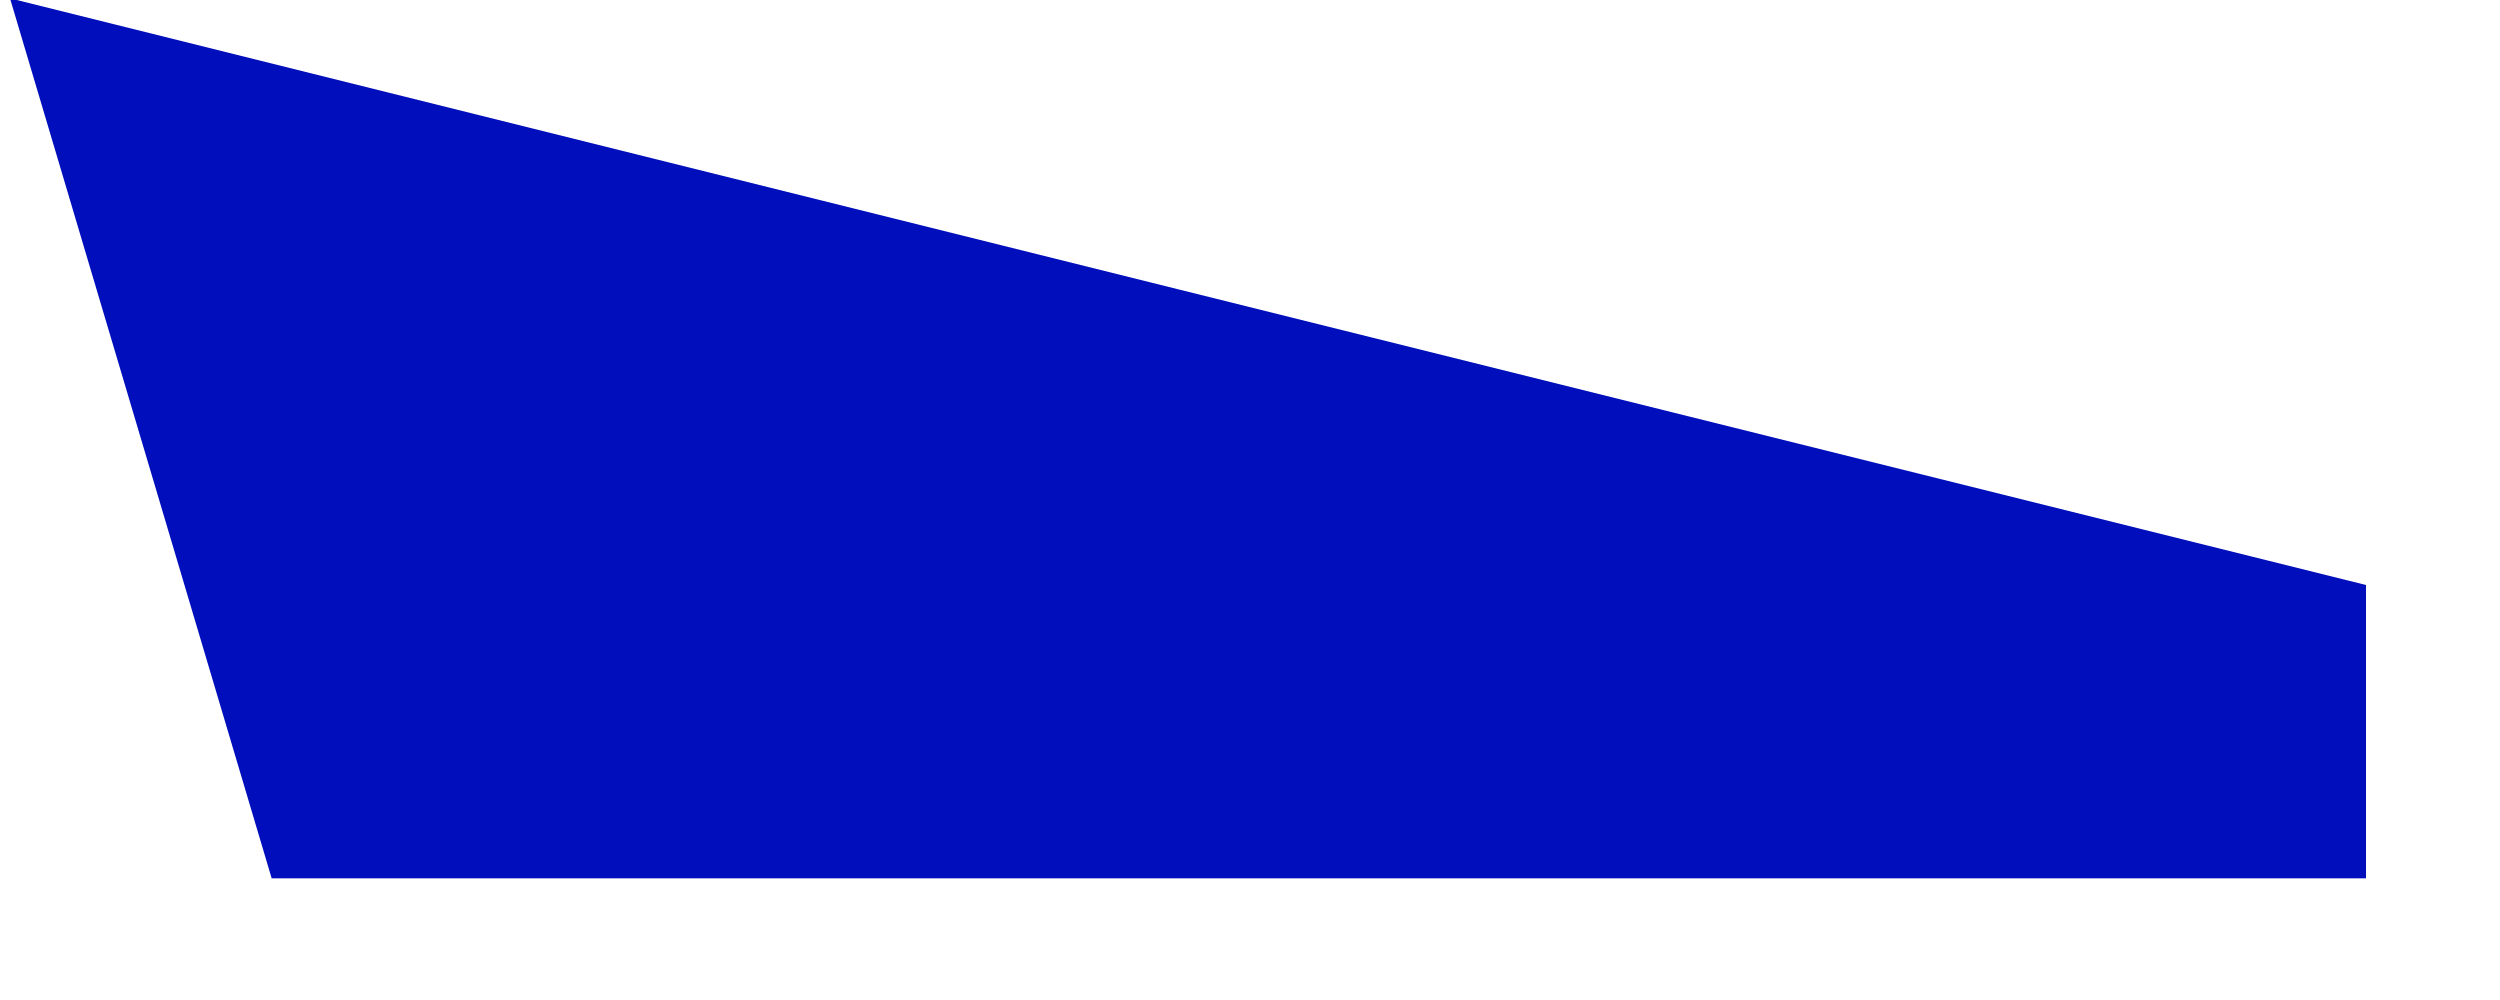<svg width="15" height="6" viewBox="0 0 15 6" fill="none" xmlns="http://www.w3.org/2000/svg">
<path d="M0.06 -0.01C7.057 1.733 7.057 1.733 14.196 3.51C14.196 4.091 14.196 4.672 14.196 5.27C10.049 5.27 5.902 5.27 1.63 5.27C1.112 3.528 0.594 1.785 0.06 -0.01Z" fill="#000EBB"/>
</svg>

